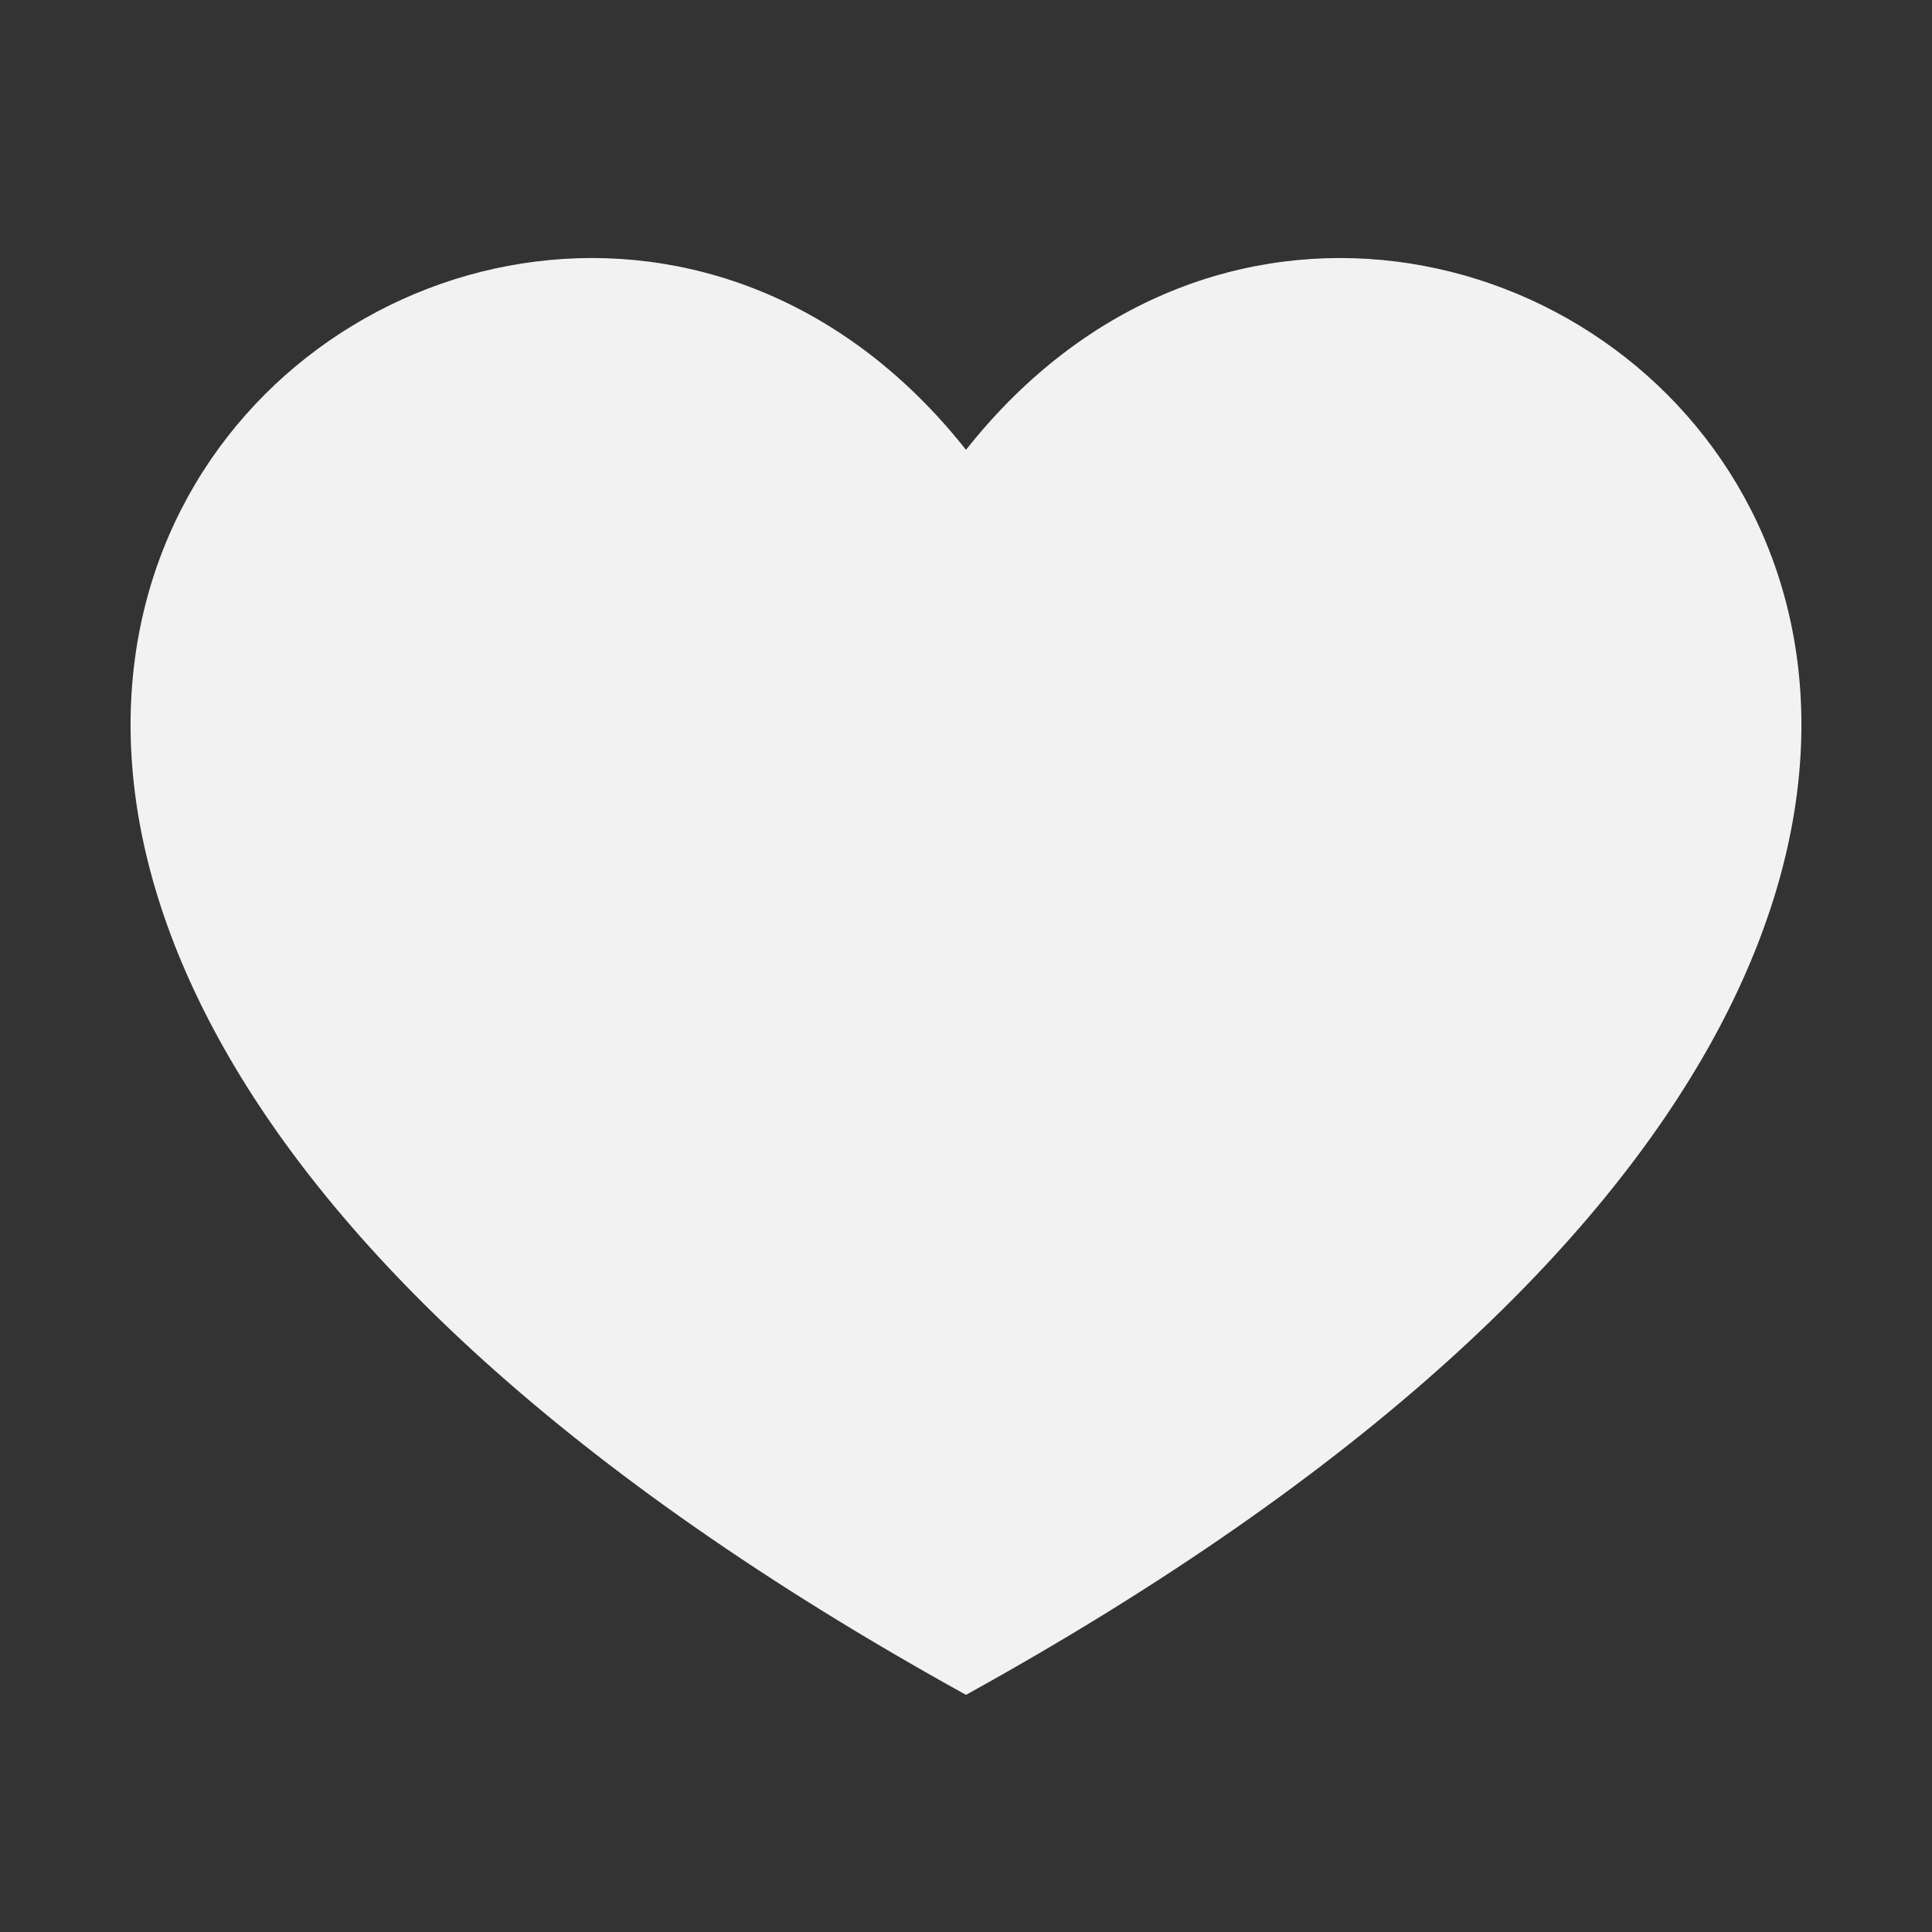 <svg width="24" height="24" viewBox="0 0 24 24" fill="none" xmlns="http://www.w3.org/2000/svg">
<rect x="0" y="0" width="24" height="24" fill="#333333" stroke="none"/>
<g id="Heart (filled)">
<path id="Vector" d="M12 21.054C-8 10 6 -2 12 5.588C18 -2 32 10 12 21.054Z" fill="#F2F2F2"/>
</g>
</svg>
